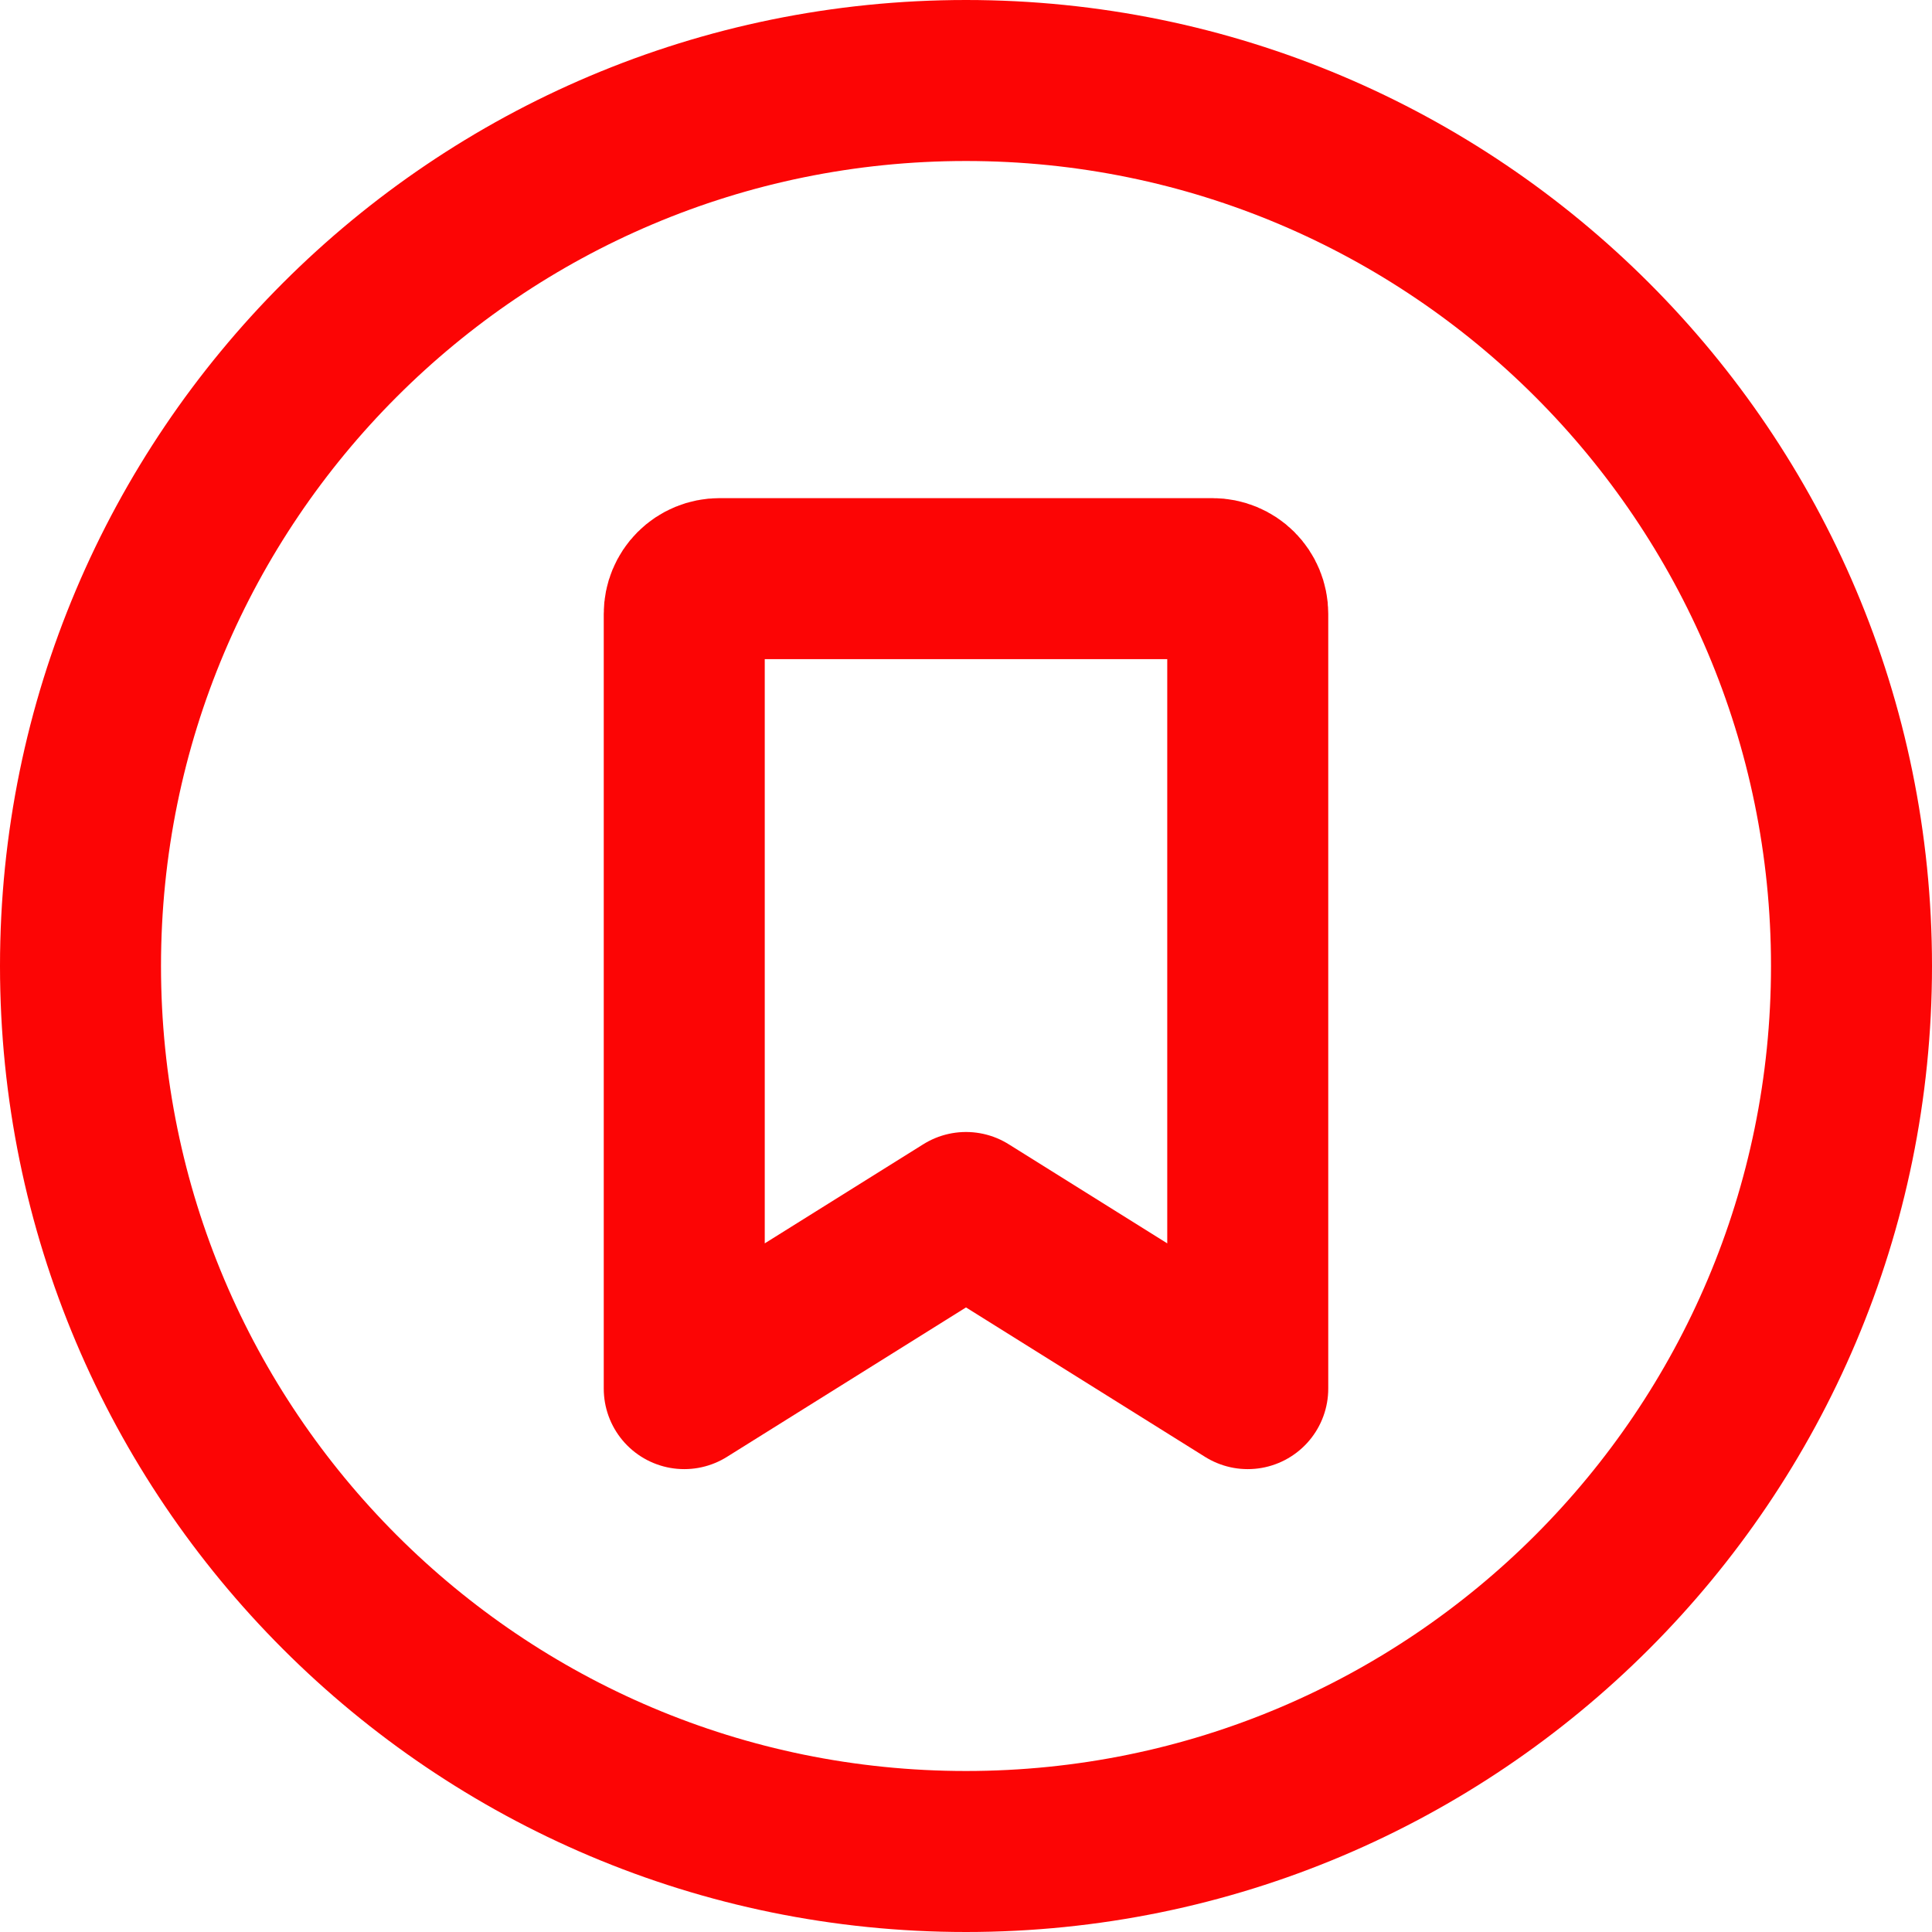 <svg width="24" height="24" viewBox="0 0 24 24" fill="none" xmlns="http://www.w3.org/2000/svg">
    <path d="M23 12C23 18.075 18.075 23 12 23C5.925 23 1 18.075 1 12C1 5.925 5.925 1 12 1C18.075 1 23 5.925 23 12Z" stroke="#FC0505" stroke-width="2" stroke-linecap="round" stroke-linejoin="round"/>
    <path d="M15.5 17.25L12 15.062L8.5 17.25V7.625C8.5 7.509 8.546 7.398 8.628 7.316C8.71 7.234 8.821 7.188 8.938 7.188H15.062C15.178 7.188 15.29 7.234 15.372 7.316C15.454 7.398 15.5 7.509 15.5 7.625V17.25Z" stroke="#FC0505" stroke-width="2" stroke-linecap="round" stroke-linejoin="round"/>
</svg>
